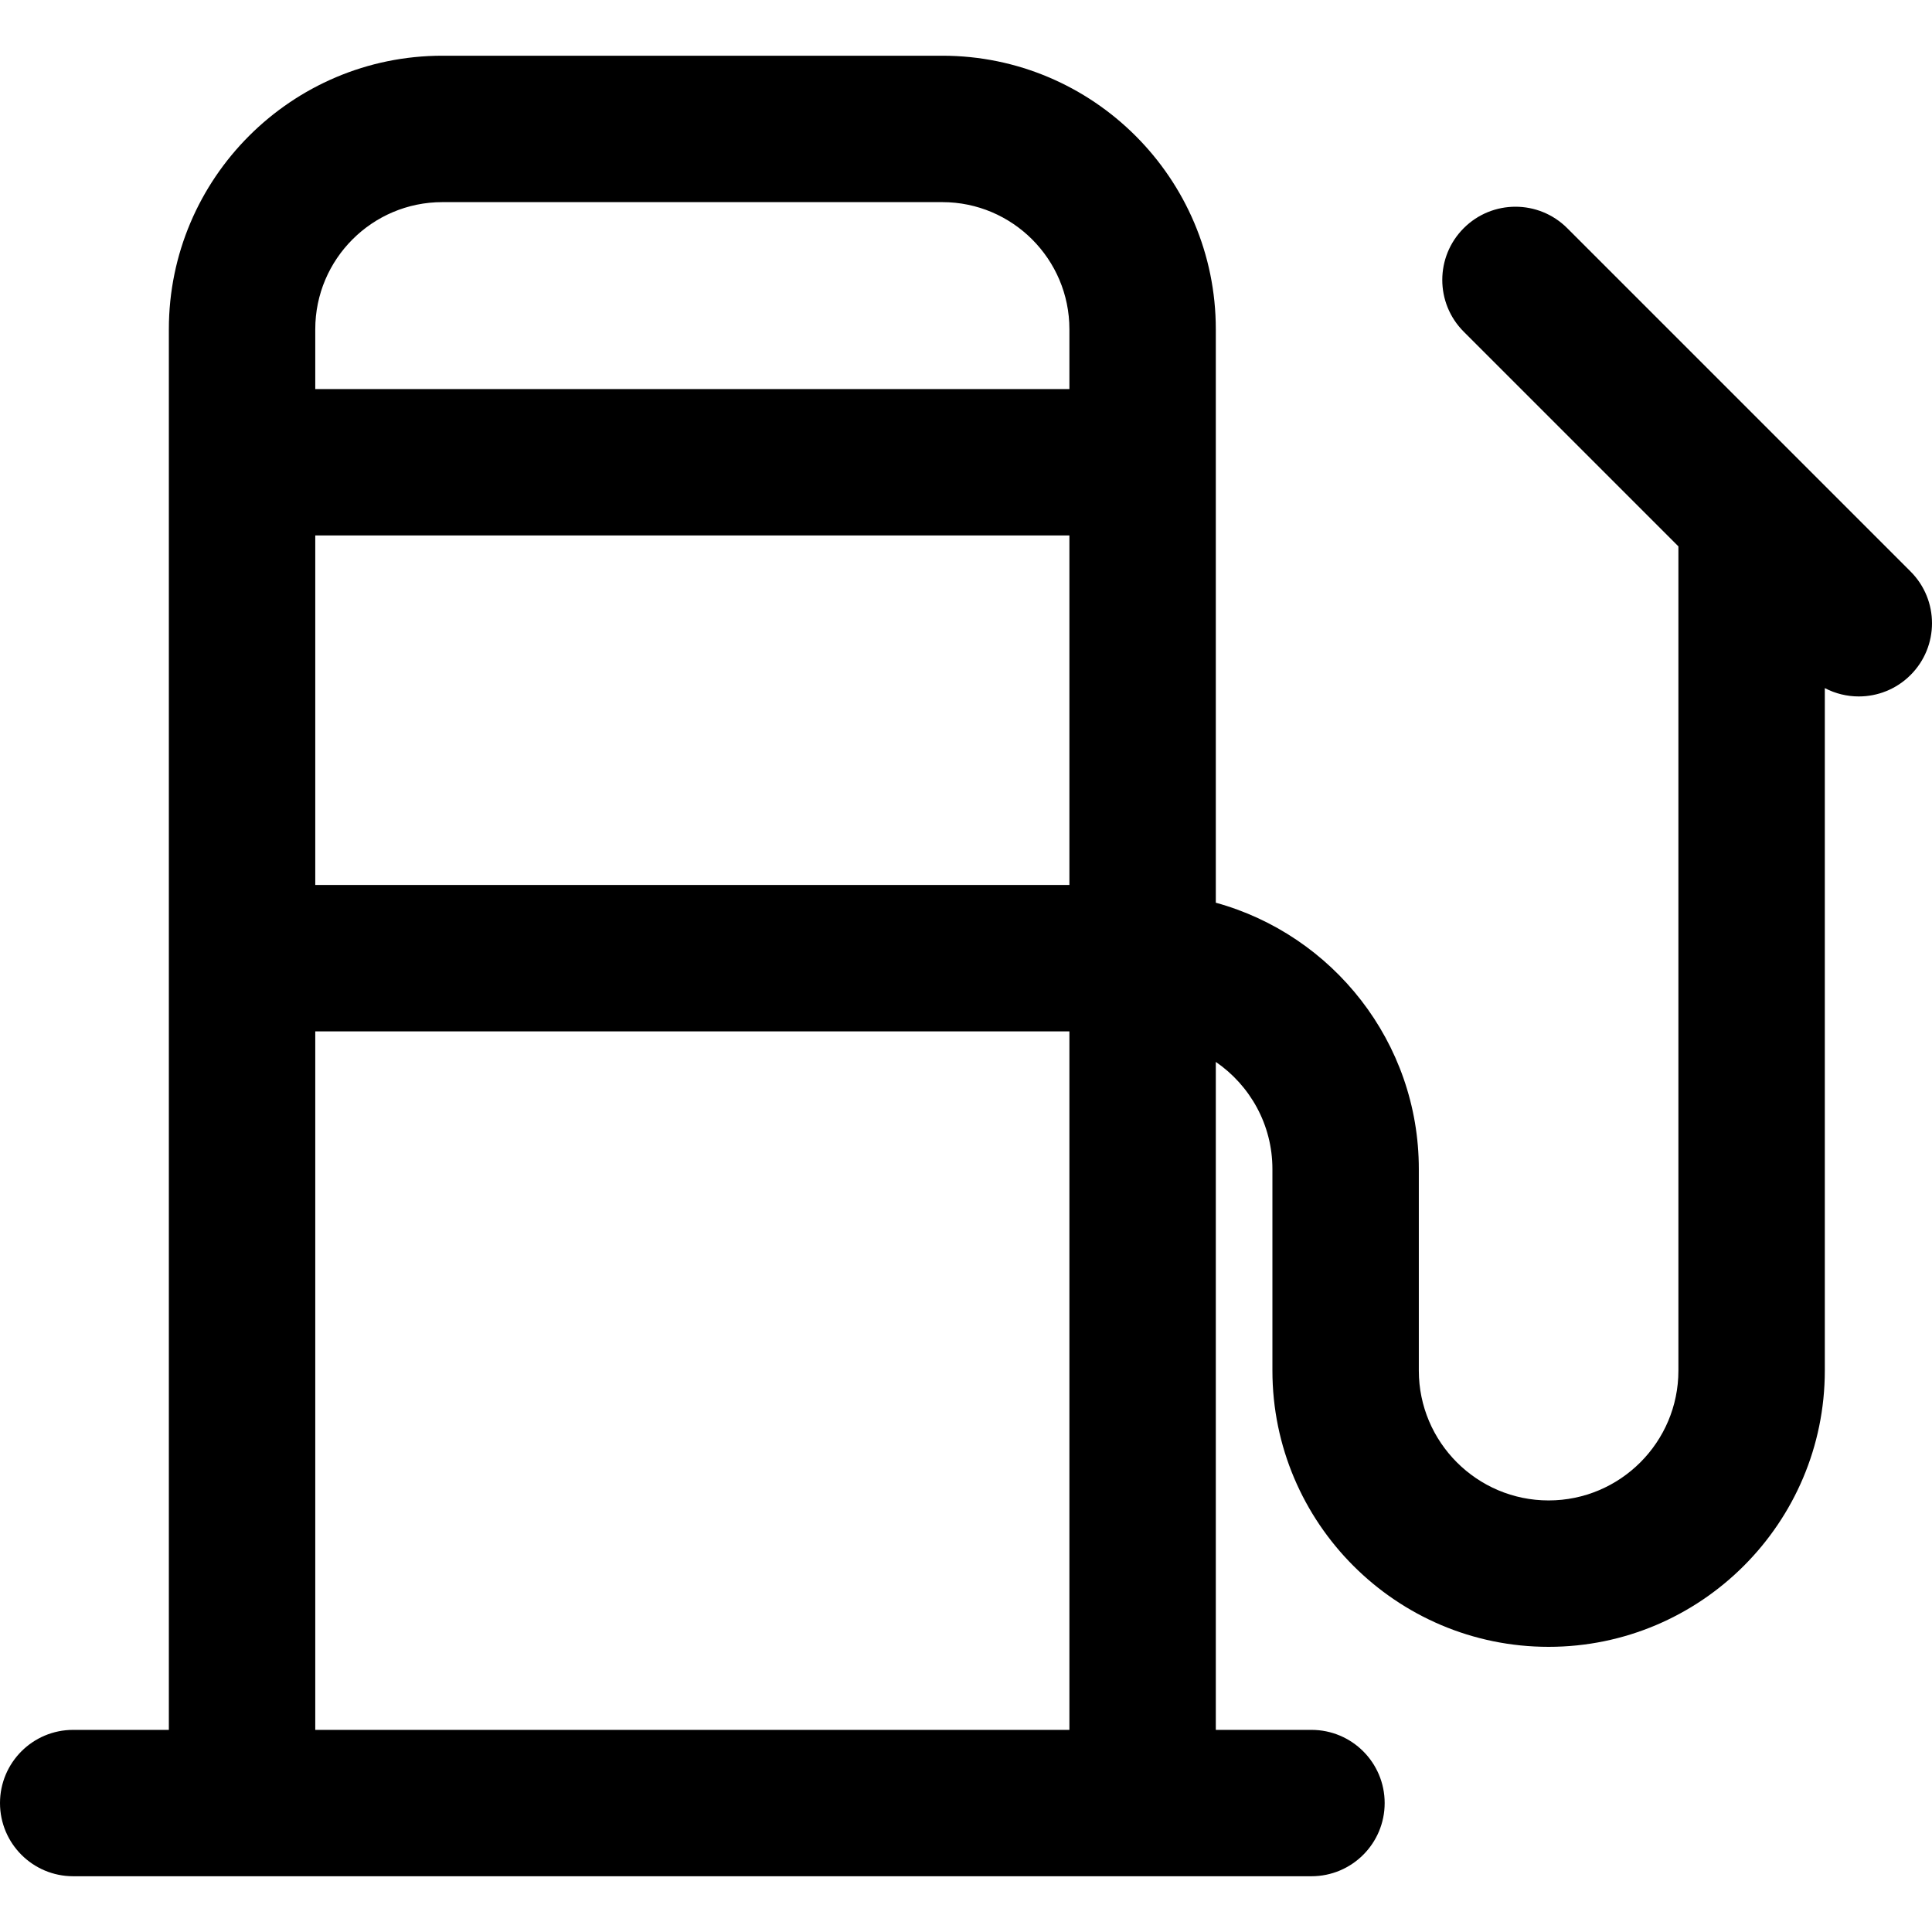 <svg width="50" height="50" viewBox="0 0 50 50" fill="none" xmlns="http://www.w3.org/2000/svg">
<path d="M49.445 14.79L40.56 5.905C39.82 5.165 38.62 5.165 37.881 5.905C37.141 6.645 37.141 7.844 37.881 8.584L43.437 14.14V35.471C43.437 37.324 41.93 38.831 40.078 38.831C38.226 38.831 36.719 37.324 36.719 35.471V30.254C36.719 26.968 34.49 24.195 31.465 23.362V11.963V8.52C31.465 4.617 28.29 1.442 24.387 1.442H11.448C7.545 1.442 4.37 4.617 4.37 8.52V11.963V24.797V44.769H1.894C0.848 44.769 0 45.617 0 46.663C0 47.709 0.848 48.557 1.894 48.557H33.94C34.987 48.557 35.835 47.709 35.835 46.663C35.835 45.617 34.987 44.769 33.94 44.769H31.465V27.482C32.348 28.088 32.93 29.104 32.93 30.254V35.471C32.93 39.413 36.136 42.62 40.078 42.62C44.02 42.62 47.226 39.413 47.226 35.471V17.808C47.501 17.952 47.803 18.024 48.105 18.024C48.59 18.024 49.075 17.839 49.445 17.469C50.185 16.729 50.185 15.53 49.445 14.79ZM8.159 13.858H27.676V22.903H8.159V13.858ZM11.448 5.231H24.387C26.2 5.231 27.676 6.706 27.676 8.52V10.069H8.159V8.52C8.159 6.706 9.634 5.231 11.448 5.231ZM8.159 44.769V26.692H27.676V44.769H8.159Z" fill="black"/>
</svg>
